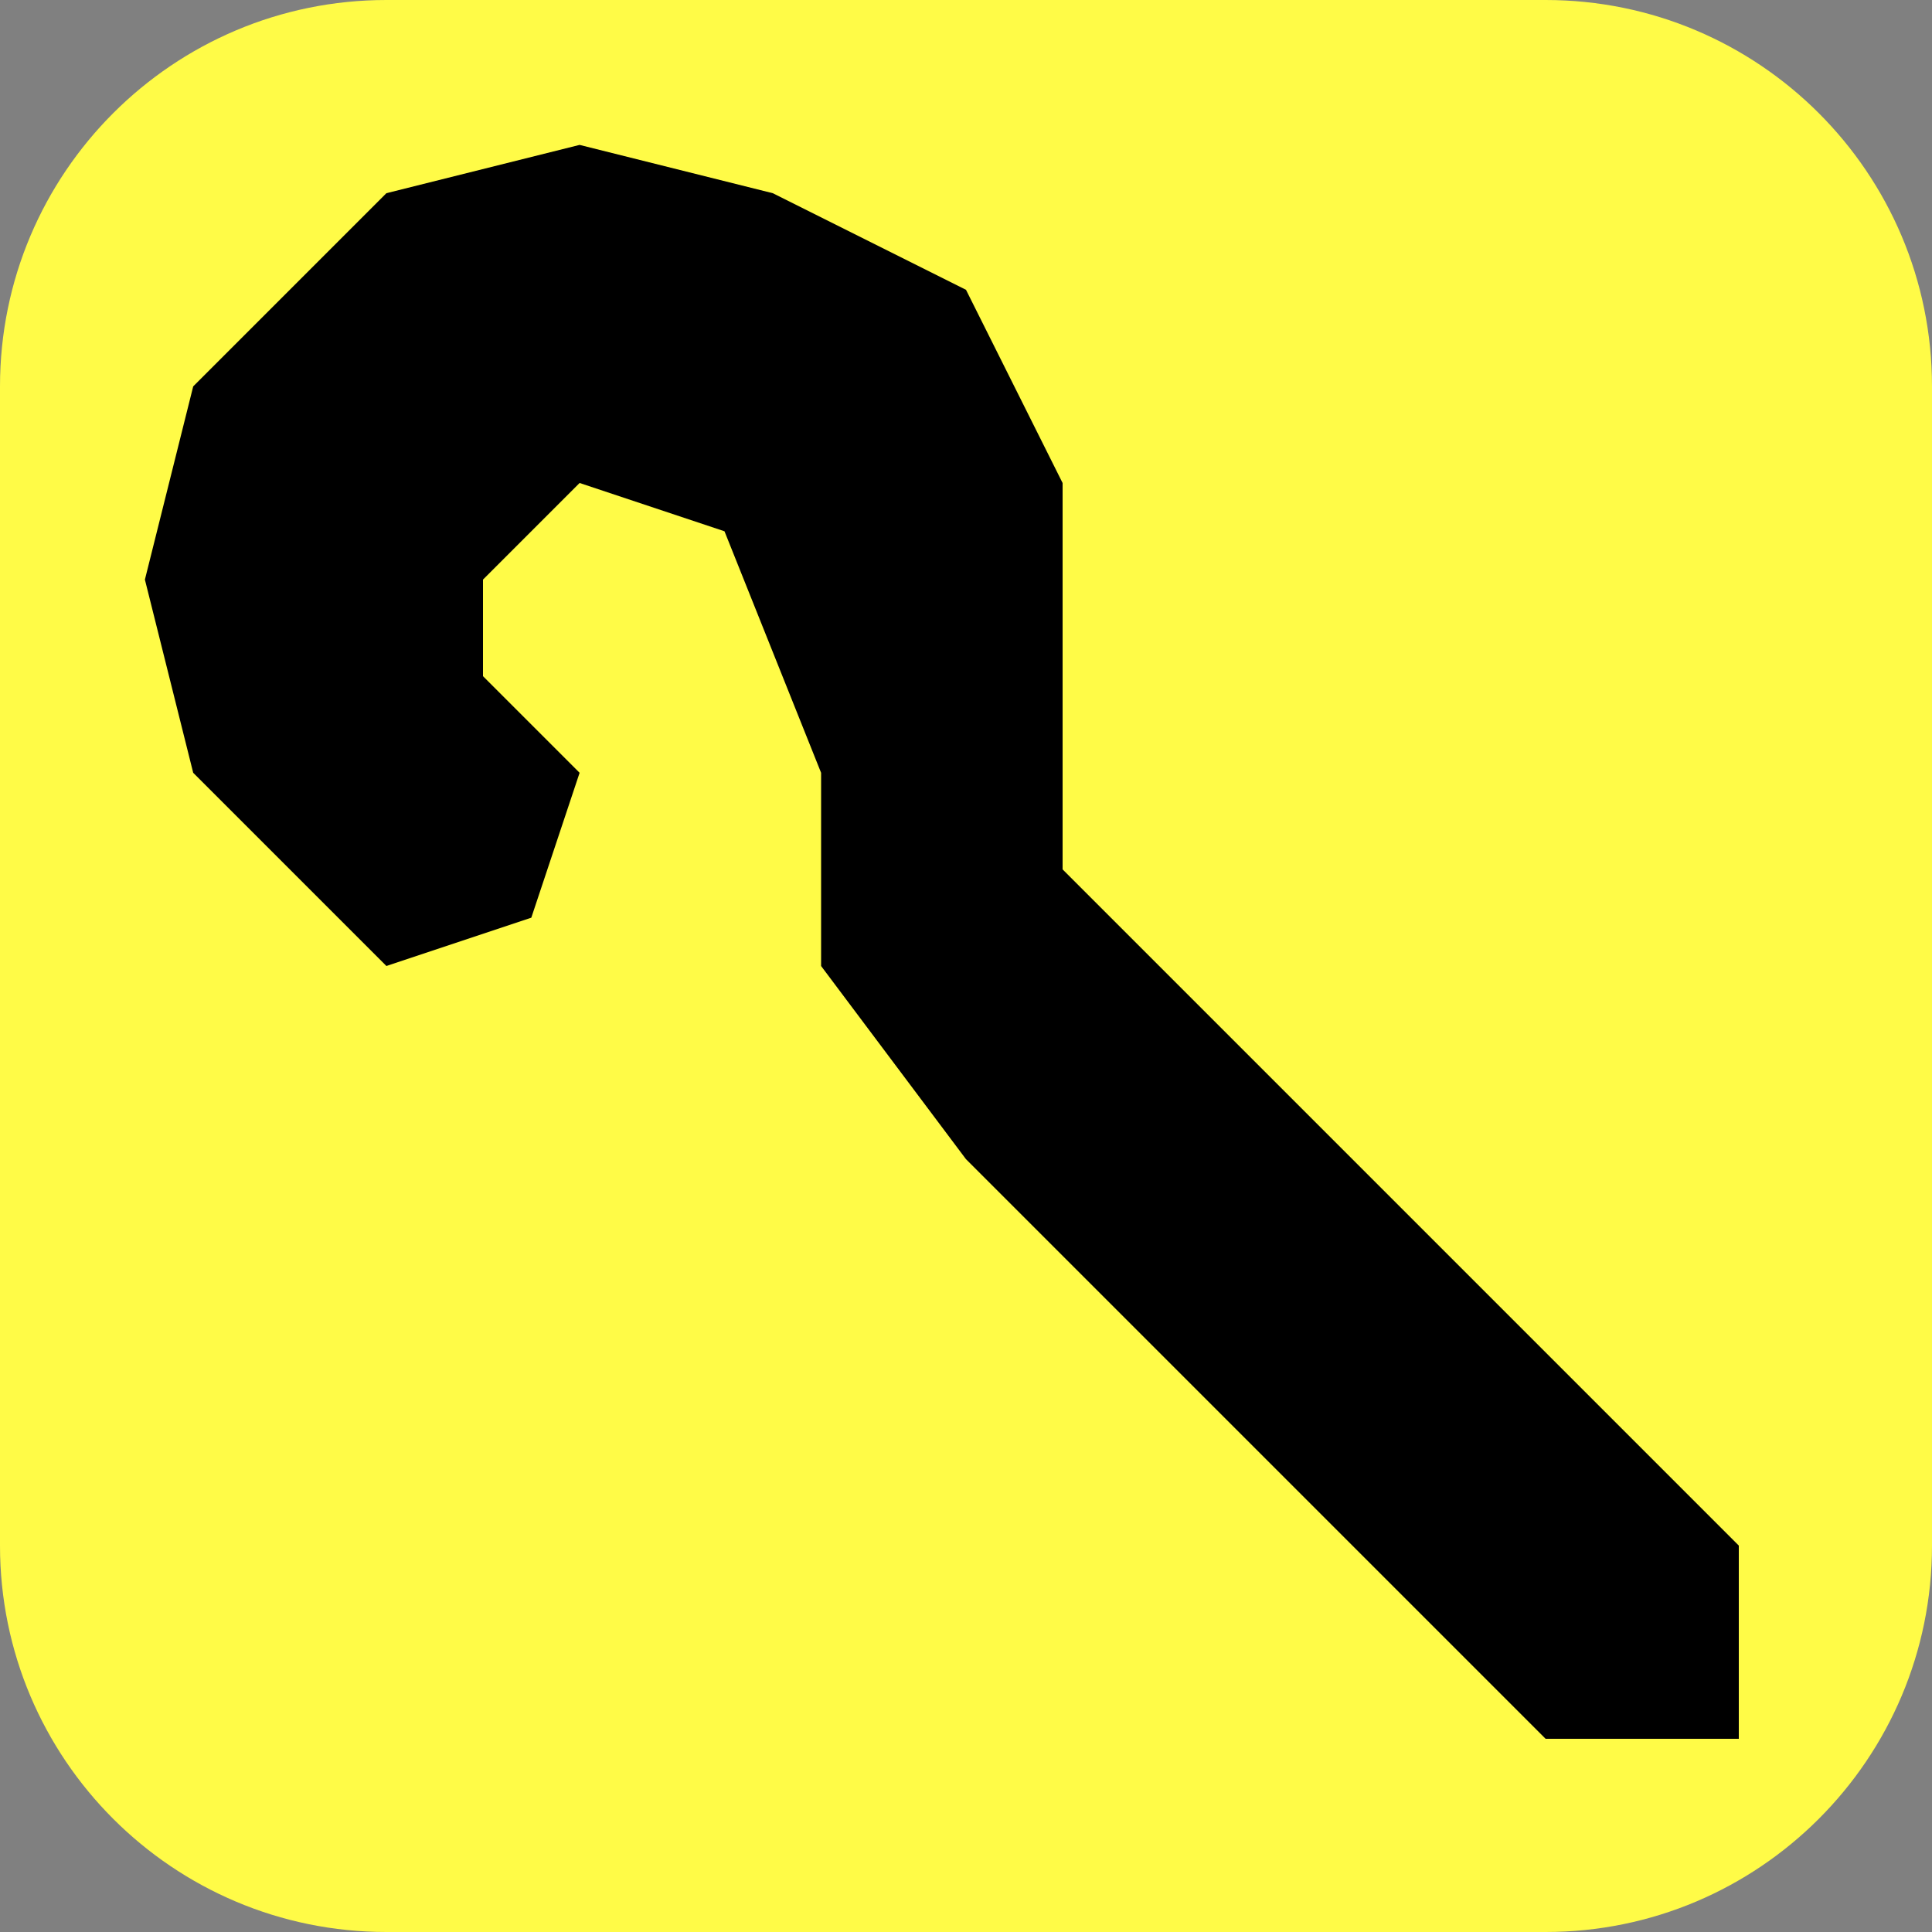 <svg width="20" height="20" viewBox="0 0 20 20" fill="none" xmlns="http://www.w3.org/2000/svg">
<rect x="0" y="0" width="20" height="20" fill="#808080" stroke="none"/>
<path d="M0 4C0 1.791 1.791 0 4 0H16C18.209 0 20 1.791 20 4V16C20 18.209 18.209 20 16 20H4C1.791 20 0 18.209 0 16V4Z" fill="#FFFB47"/>
<path d="M18 18H16L10 12L8.5 10V8L7.5 5.5L6 5L5 6V7L6 8L5.5 9.5L4 10L2 8L1.5 6L2 4L4 2L6 1.5L8 2L10 3L11 5V9L18 16V18Z" fill="black"/>
</svg>
